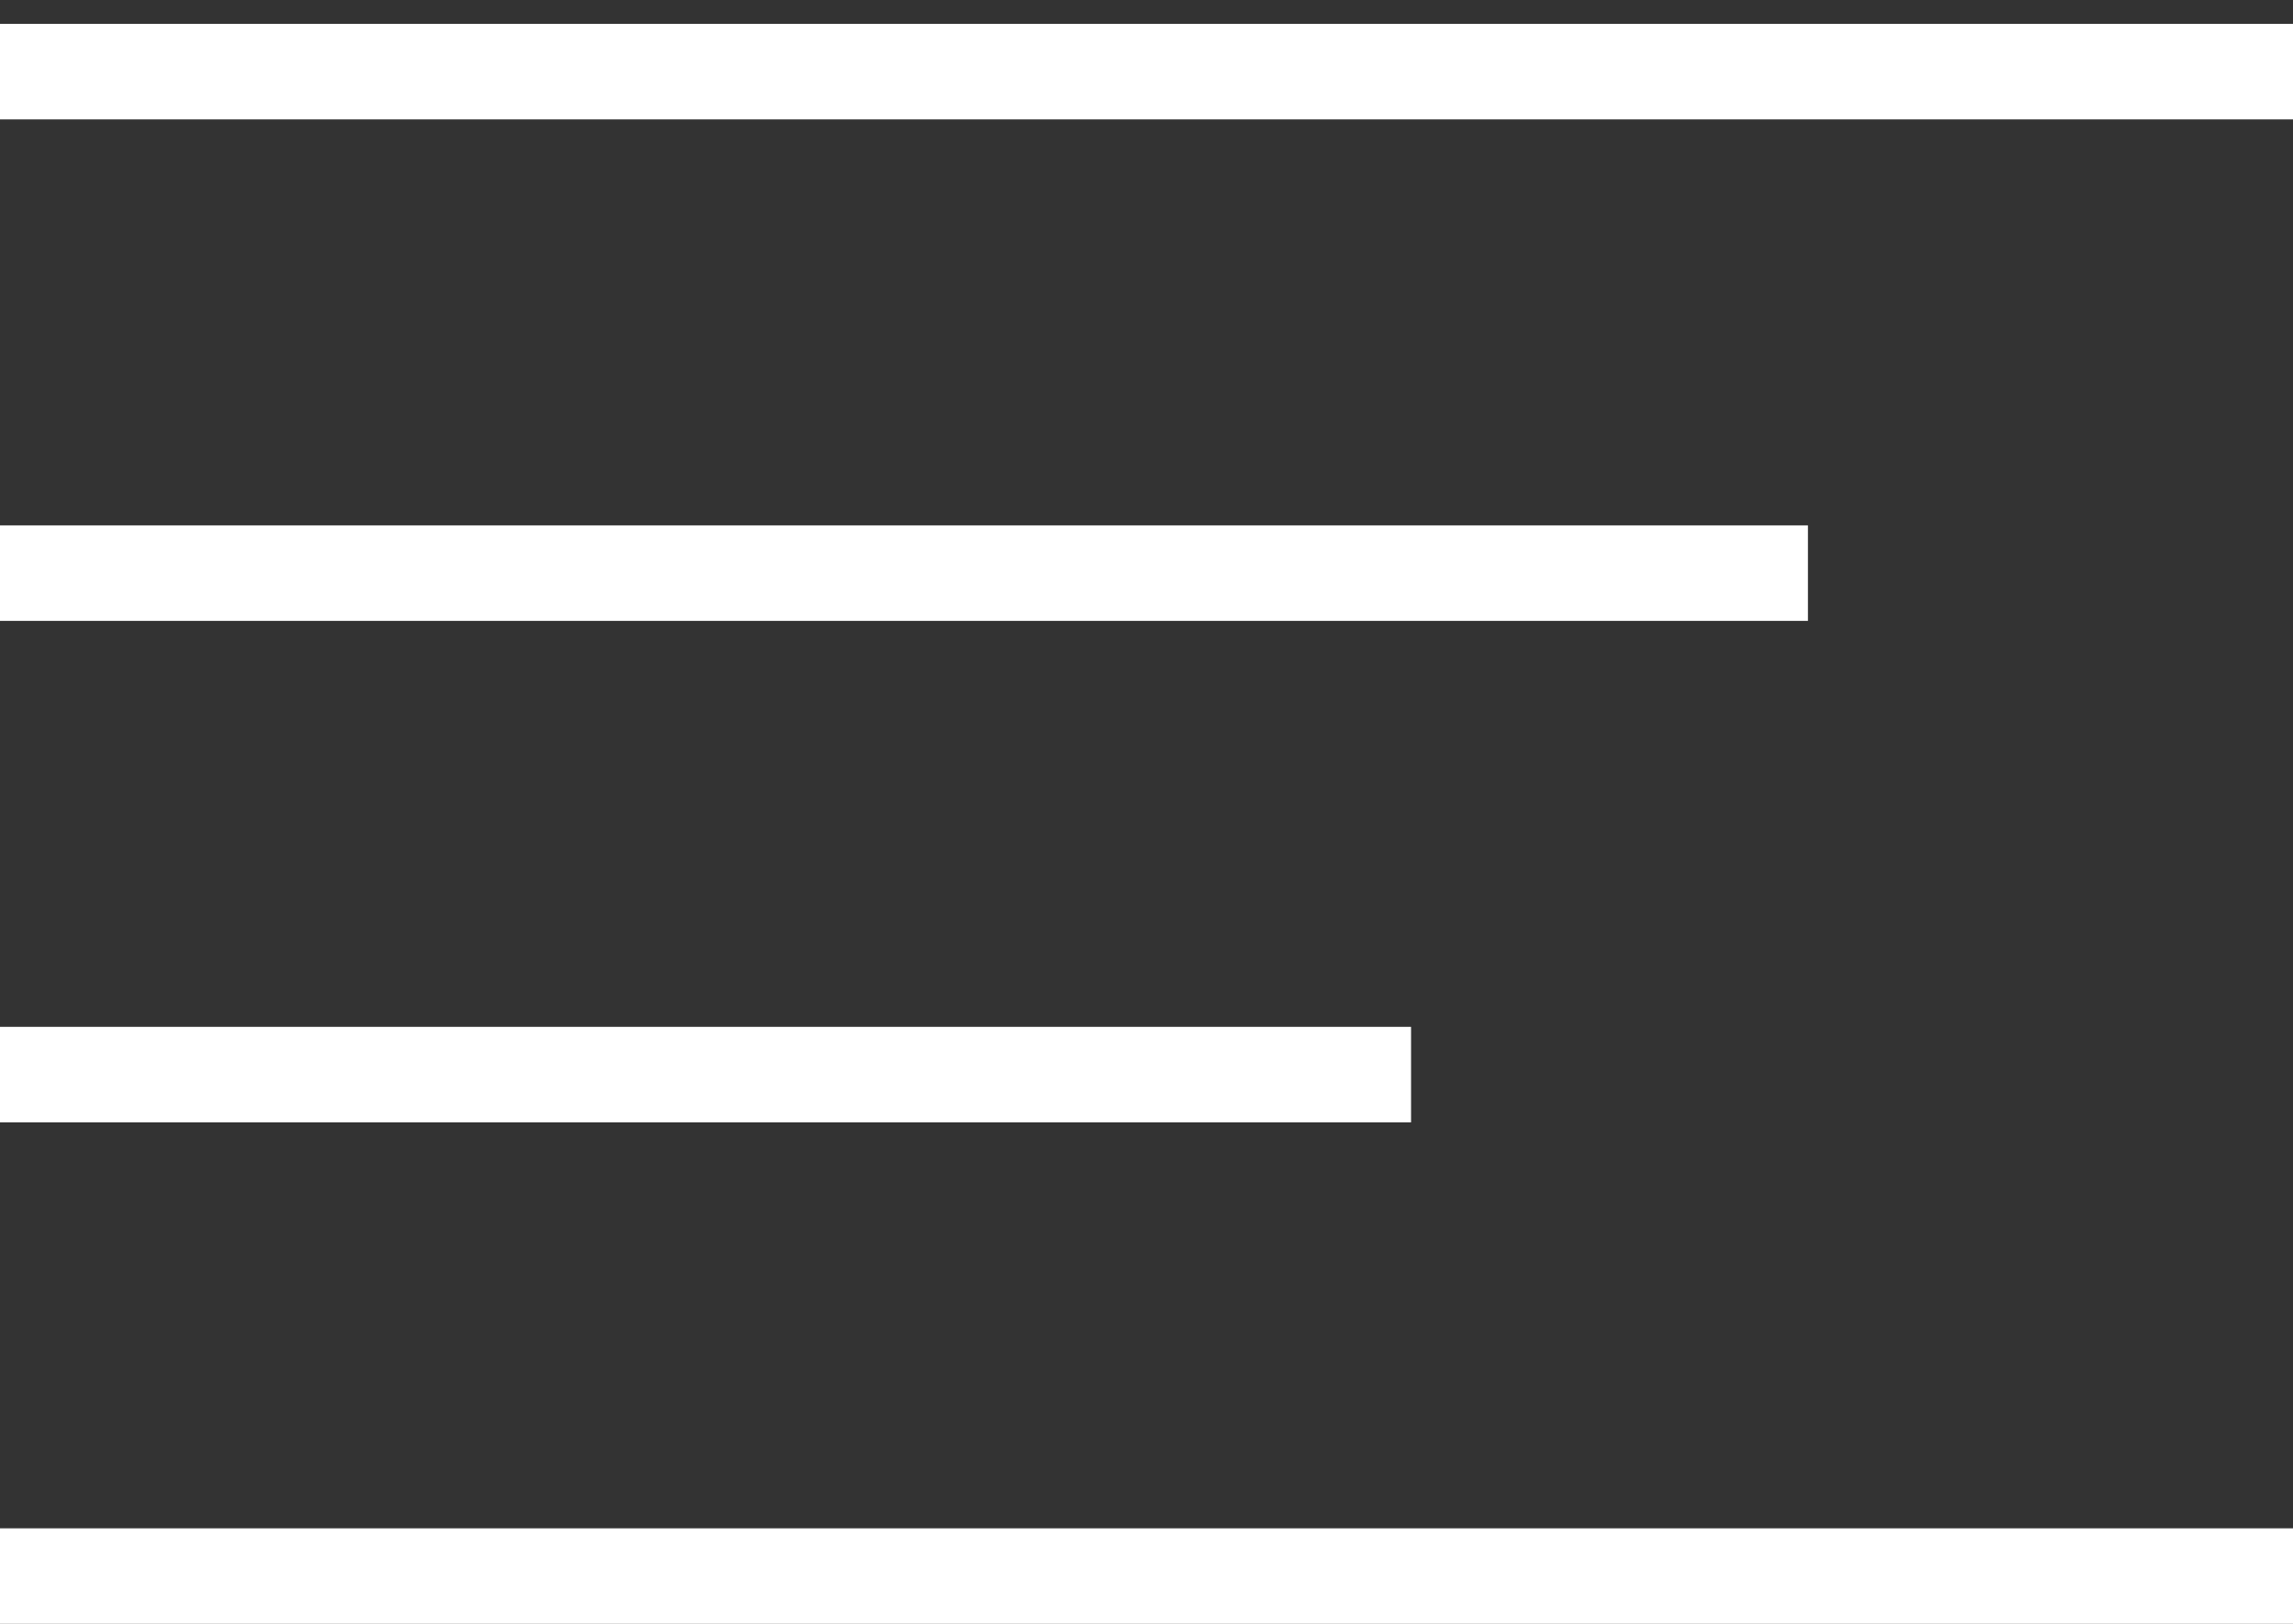 <svg width="48" height="34" viewBox="0 0 48 34" fill="none" xmlns="http://www.w3.org/2000/svg">
<rect x="0" y="0" width="48" height="34" fill="#333333" stroke="none"/>
<path d="M48 33L-1.19209e-07 33" stroke="white" stroke-width="2"/>
<path d="M29.538 22.5L5.13196e-05 22.5" stroke="white" stroke-width="2"/>
<path d="M37.846 12L2.15769e-05 12" stroke="white" stroke-width="2"/>
<path d="M48 1.5L-1.19209e-07 1.5" stroke="white" stroke-width="2"/>
</svg>
